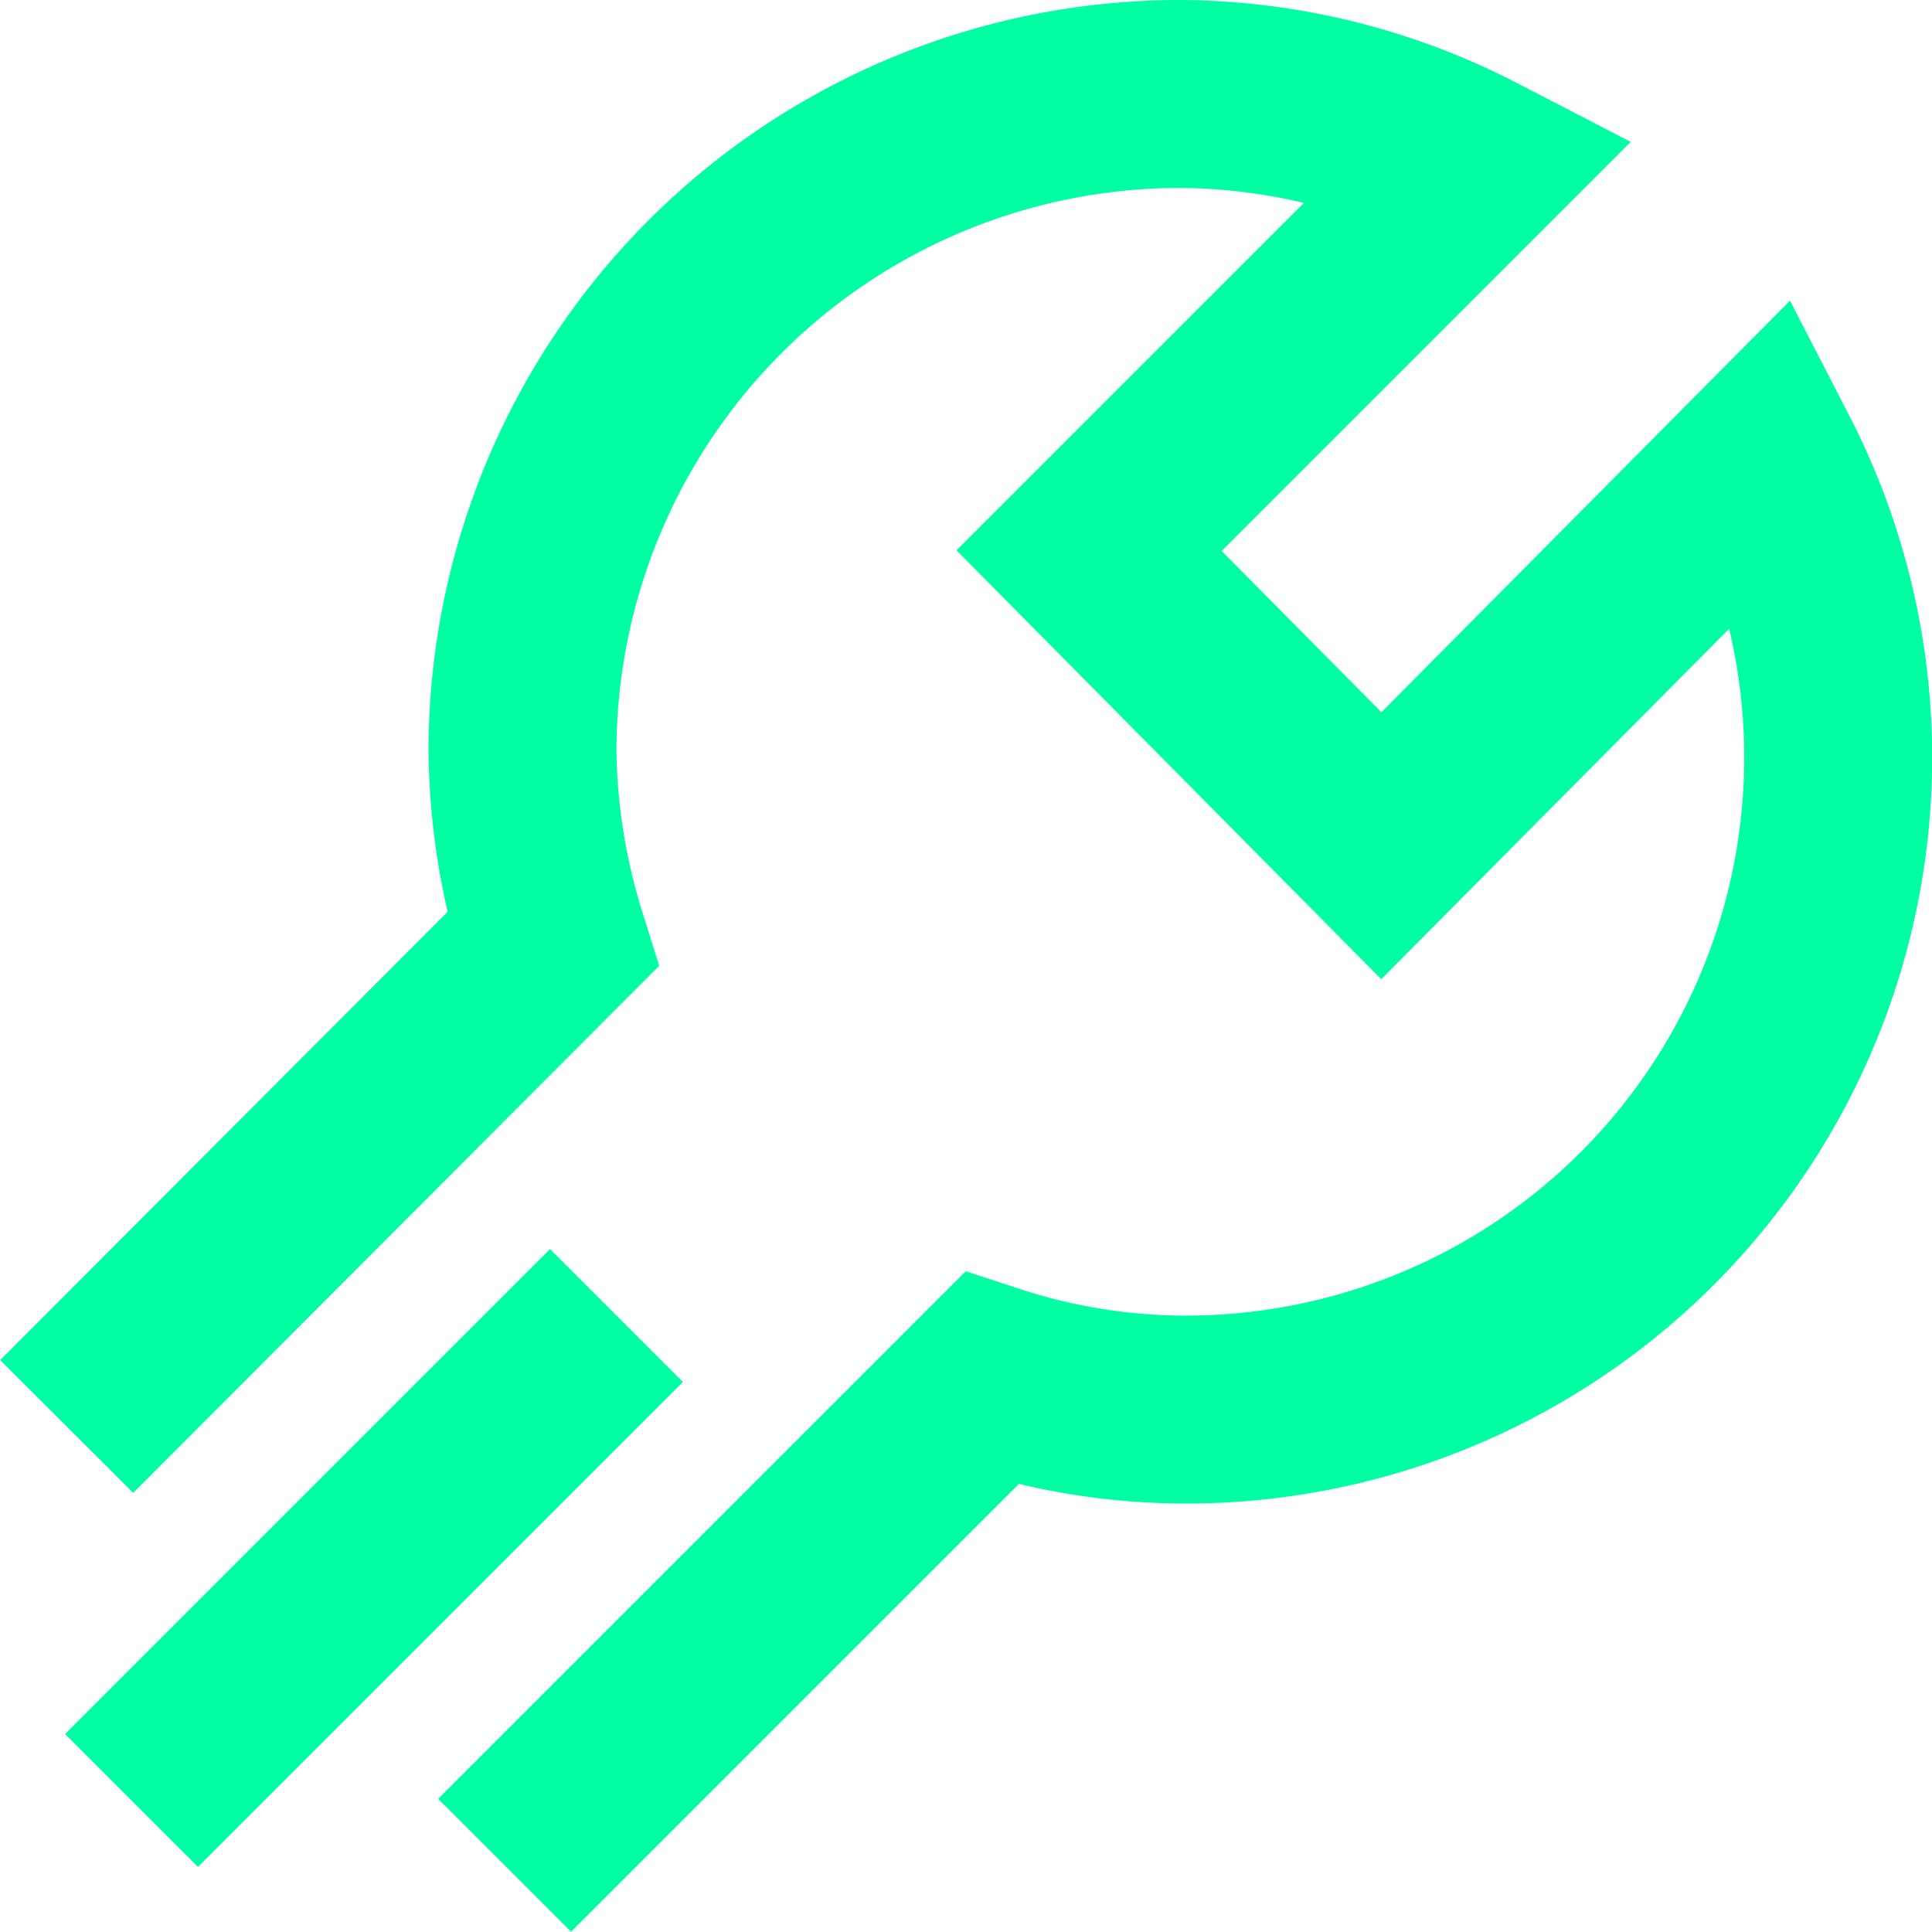 <svg xmlns="http://www.w3.org/2000/svg" viewBox="0 0 20.56 20.56"><defs><style>.cls-1,.cls-2{fill:none;stroke-width:2px;}.cls-1{stroke:#00FFA3;stroke-miterlimit:10;}.cls-2{stroke:#00FFA3;stroke-linejoin:round;}</style></defs><g id="Layer_2" data-name="Layer 2"><g id="Layer_1-2" data-name="Layer 1"><path class="cls-1" d="M5.37,19.85l5.18-5.18a6.66,6.66,0,0,0,2,.33A6.94,6.94,0,0,0,18.79,4.88L14.7,9,11.59,5.86l4.09-4.09A6.89,6.89,0,0,0,12.56,1a7,7,0,0,0-7,7,7,7,0,0,0,.32,2L.71,15.18"/><line class="cls-2" x1="6.56" y1="14" x2="1.4" y2="19.16"/></g></g></svg>